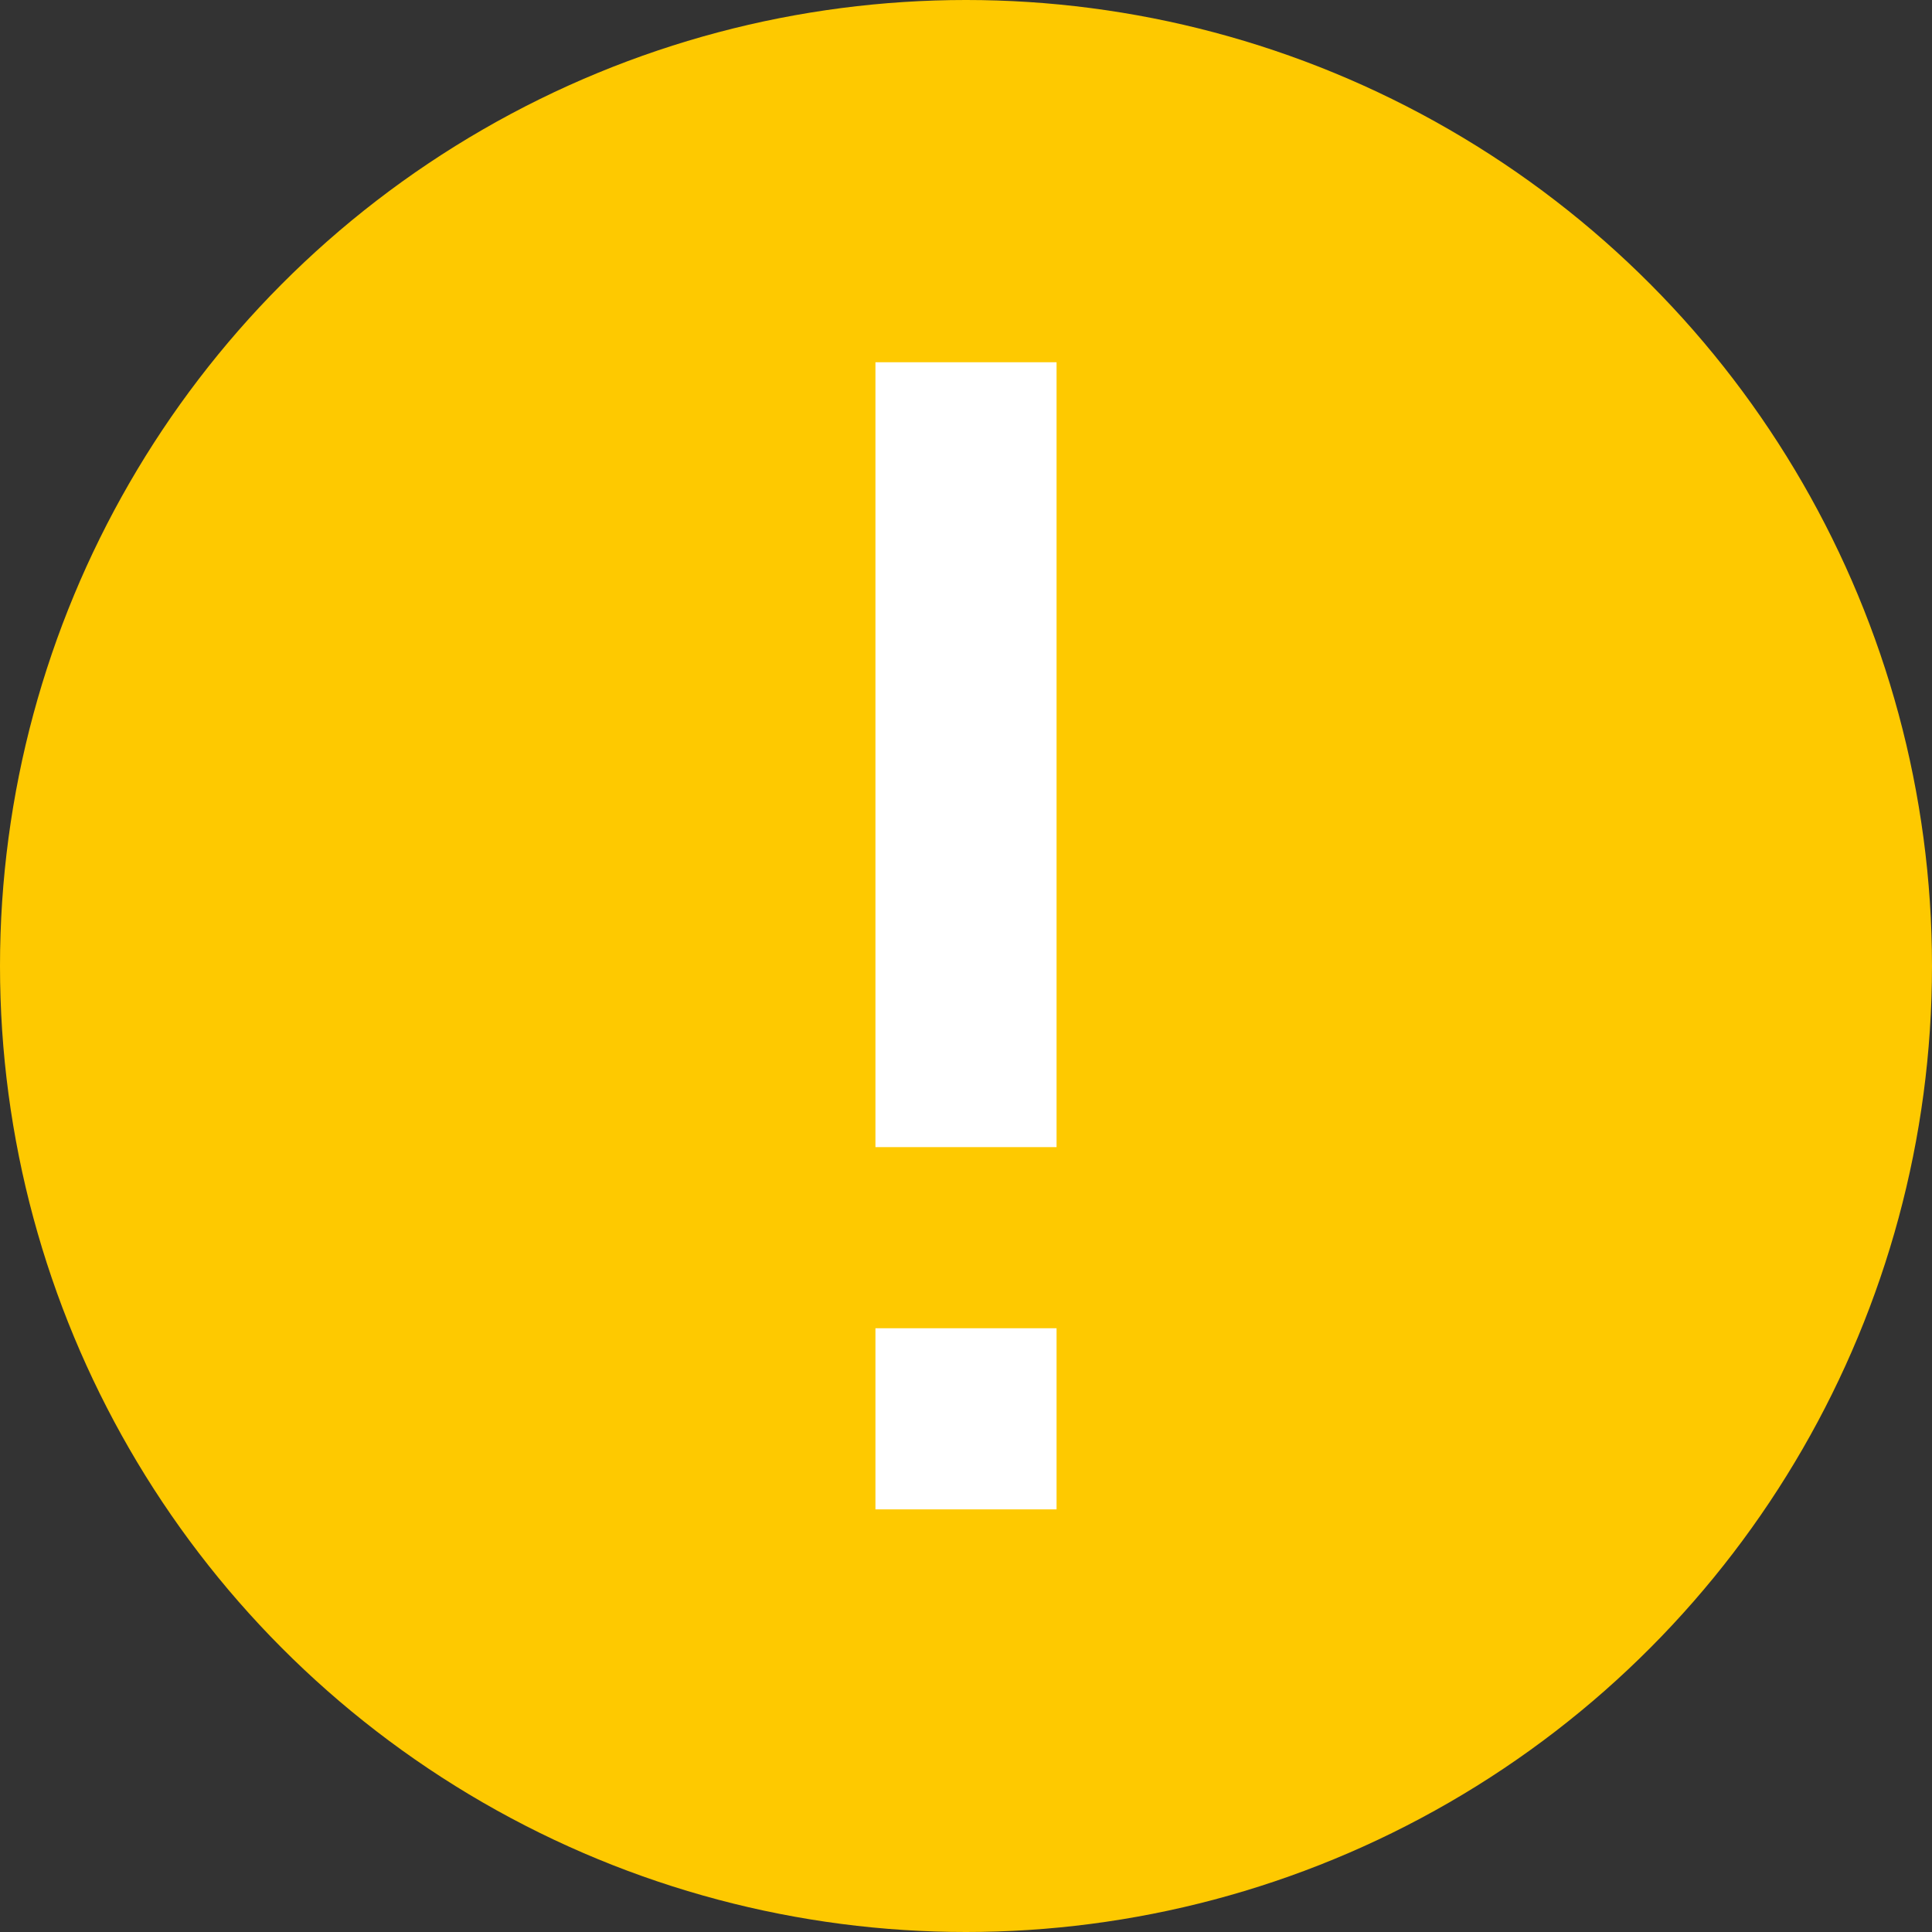 <!-- https://www.iconfinder.com/icons/381599/error_icon -->
<svg style="overflow:visible;enable-background:new 0 0 32 32" viewBox="0 0 32 32"
      xml:space="preserve" xmlns="http://www.w3.org/2000/svg" xmlns:xlink="http://www.w3.org/1999/xlink">
  <rect x="0" y="0" width="32" height="32" fill="#333333" stroke="none"/>
  <g id="Error_1_">
    <g id="Error">
      <circle cx="16" cy="16" id="BG" r="16" style="fill:#FEC900;"/>
      <path d="M14.5,25h3v-3h-3V25z M14.5,6v13h3V6H14.5z" id="Exclamatory_x5F_Sign" style="fill:#FFFFFF;"/>
    </g>
  </g>
</svg>
